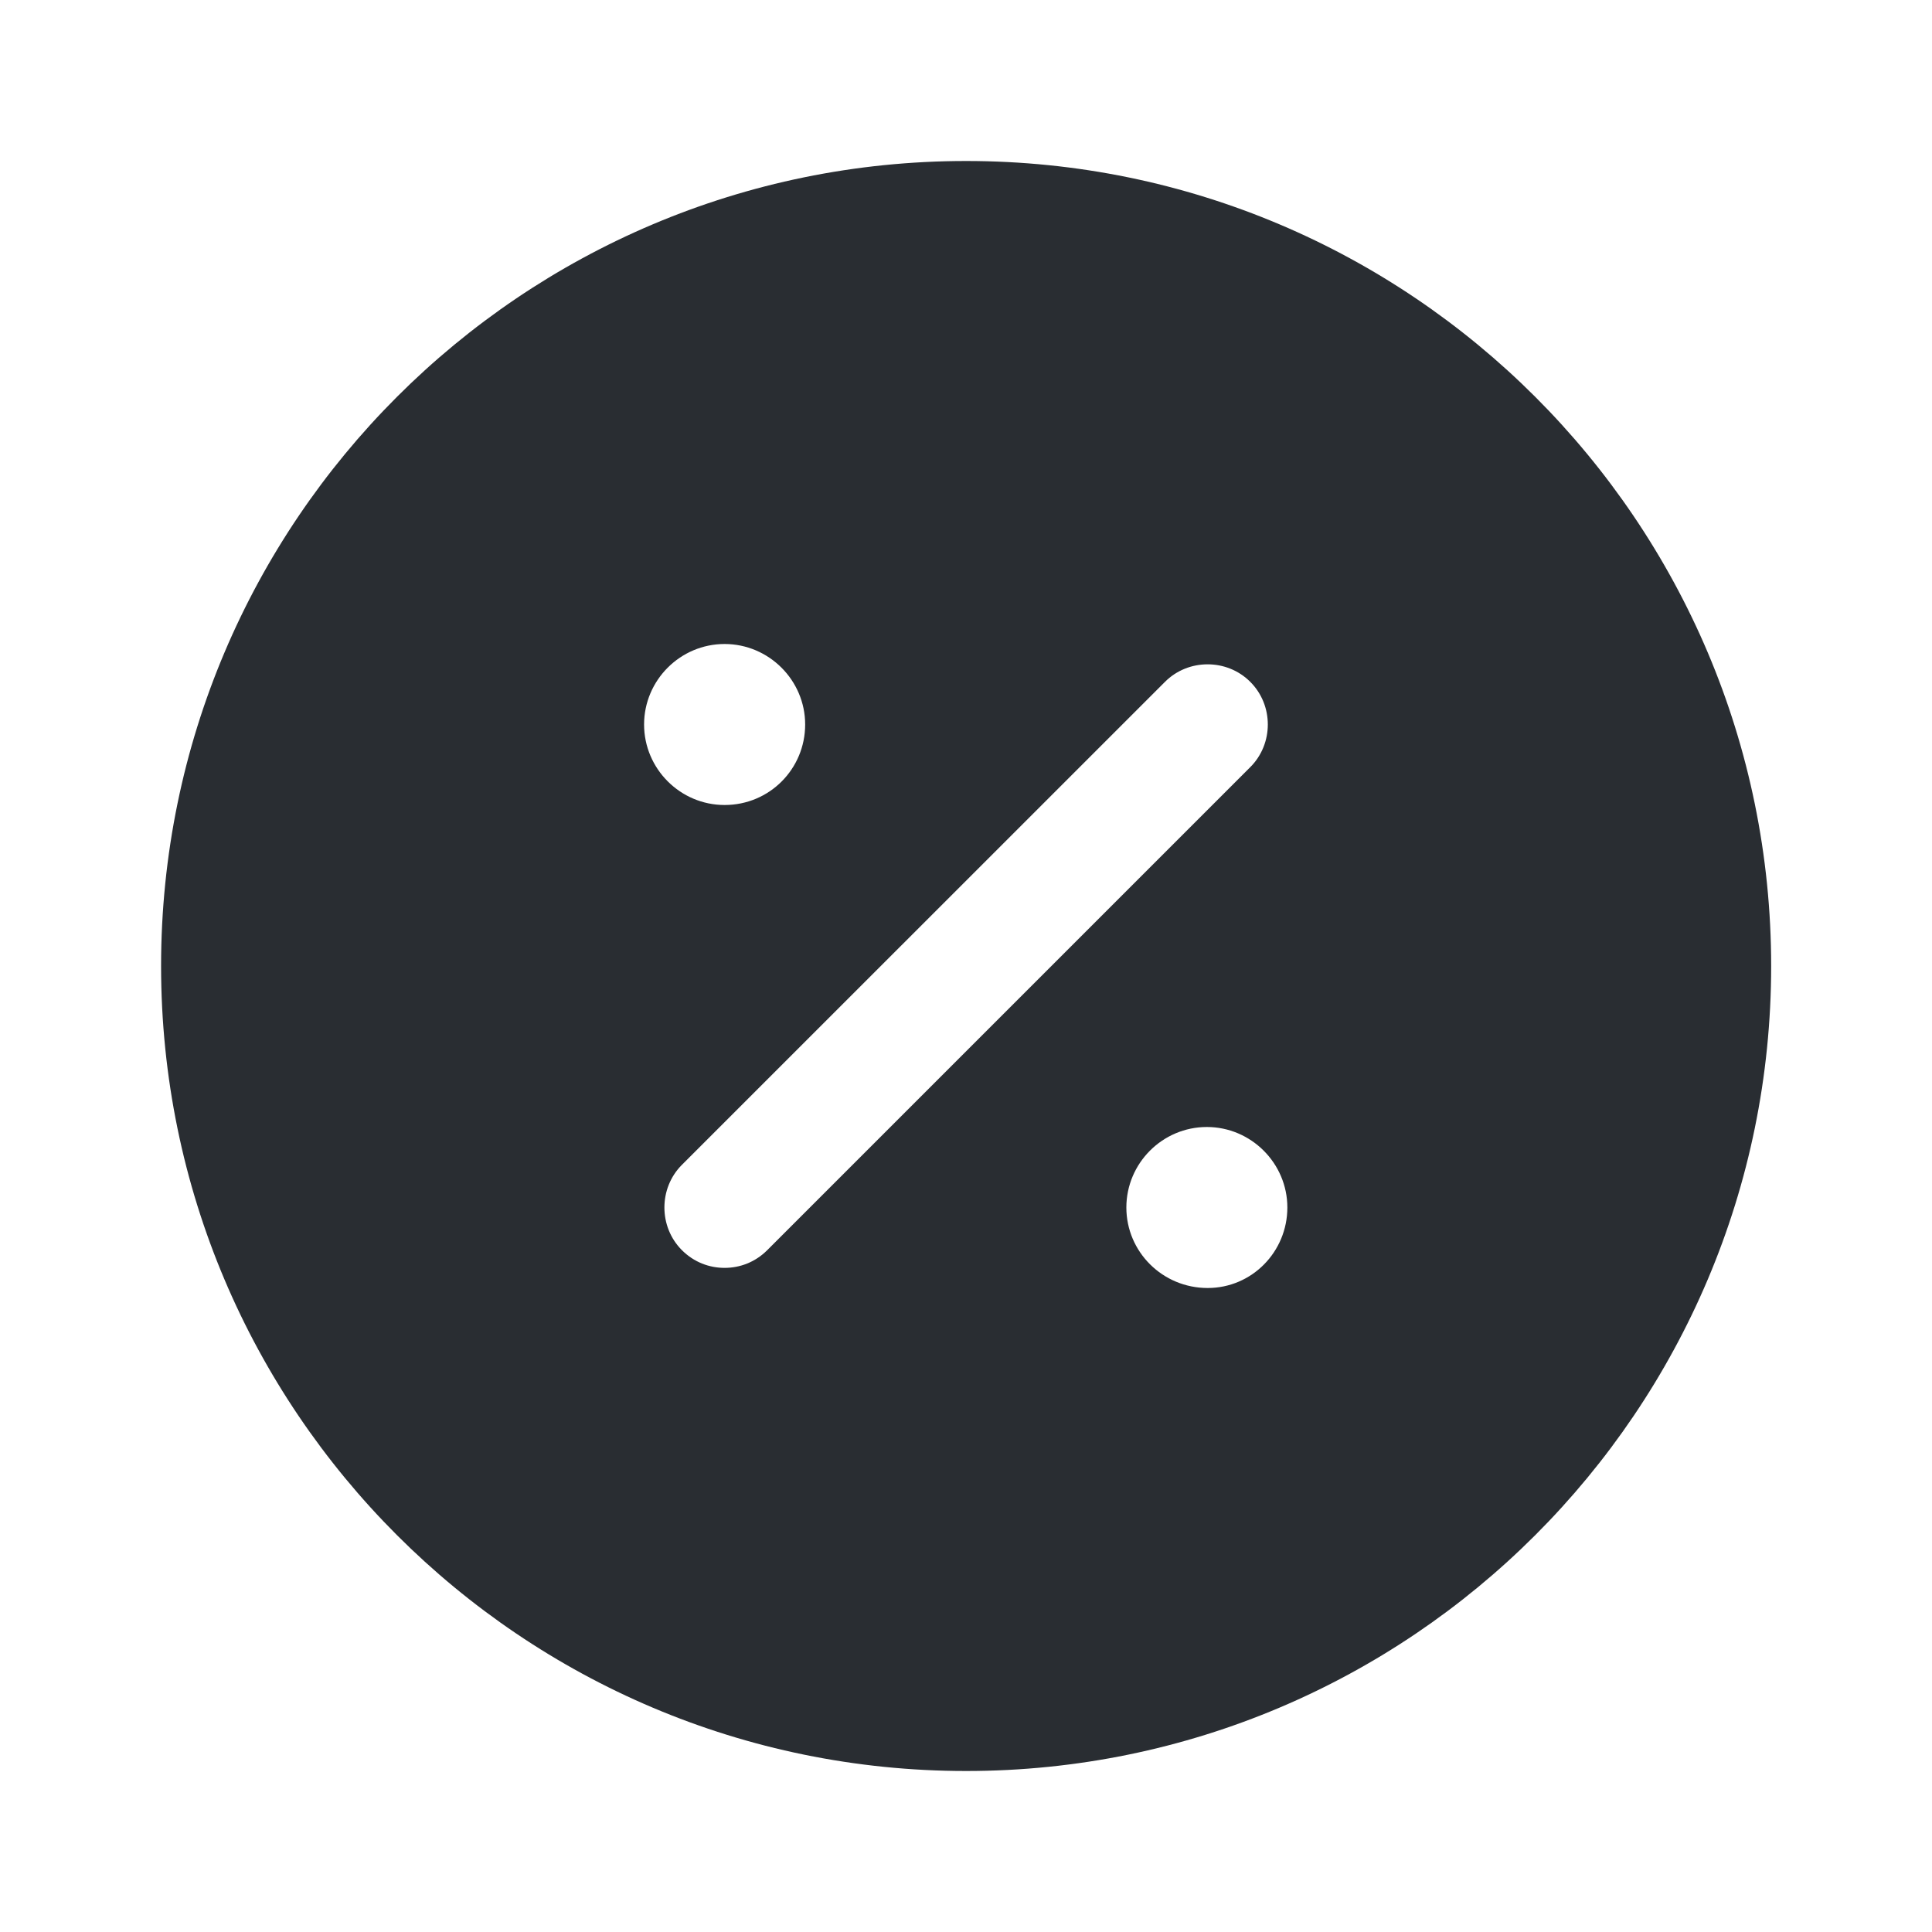 <svg width="24" height="24" viewBox="0 0 24 24" fill="none" xmlns="http://www.w3.org/2000/svg">
<path d="M12.002 2C6.481 2 2.001 6.48 2.001 12C2.001 17.52 6.481 22 12.002 22C17.521 22 22.002 17.52 22.002 12C22.002 6.48 17.521 2 12.002 2ZM9.001 8C9.551 8 10.002 8.45 10.002 9C10.002 9.55 9.561 10 9.001 10C8.451 10 8.001 9.55 8.001 9C8.001 8.45 8.451 8 9.001 8ZM9.531 15.53C9.381 15.68 9.191 15.75 9.001 15.75C8.811 15.75 8.621 15.68 8.471 15.53C8.181 15.24 8.181 14.76 8.471 14.47L14.472 8.47C14.761 8.18 15.242 8.18 15.531 8.47C15.822 8.76 15.822 9.24 15.531 9.53L9.531 15.53ZM15.002 16C14.441 16 13.992 15.55 13.992 15C13.992 14.45 14.441 14 14.992 14C15.541 14 15.992 14.45 15.992 15C15.992 15.55 15.552 16 15.002 16Z" fill="#292D32"/>
</svg>
